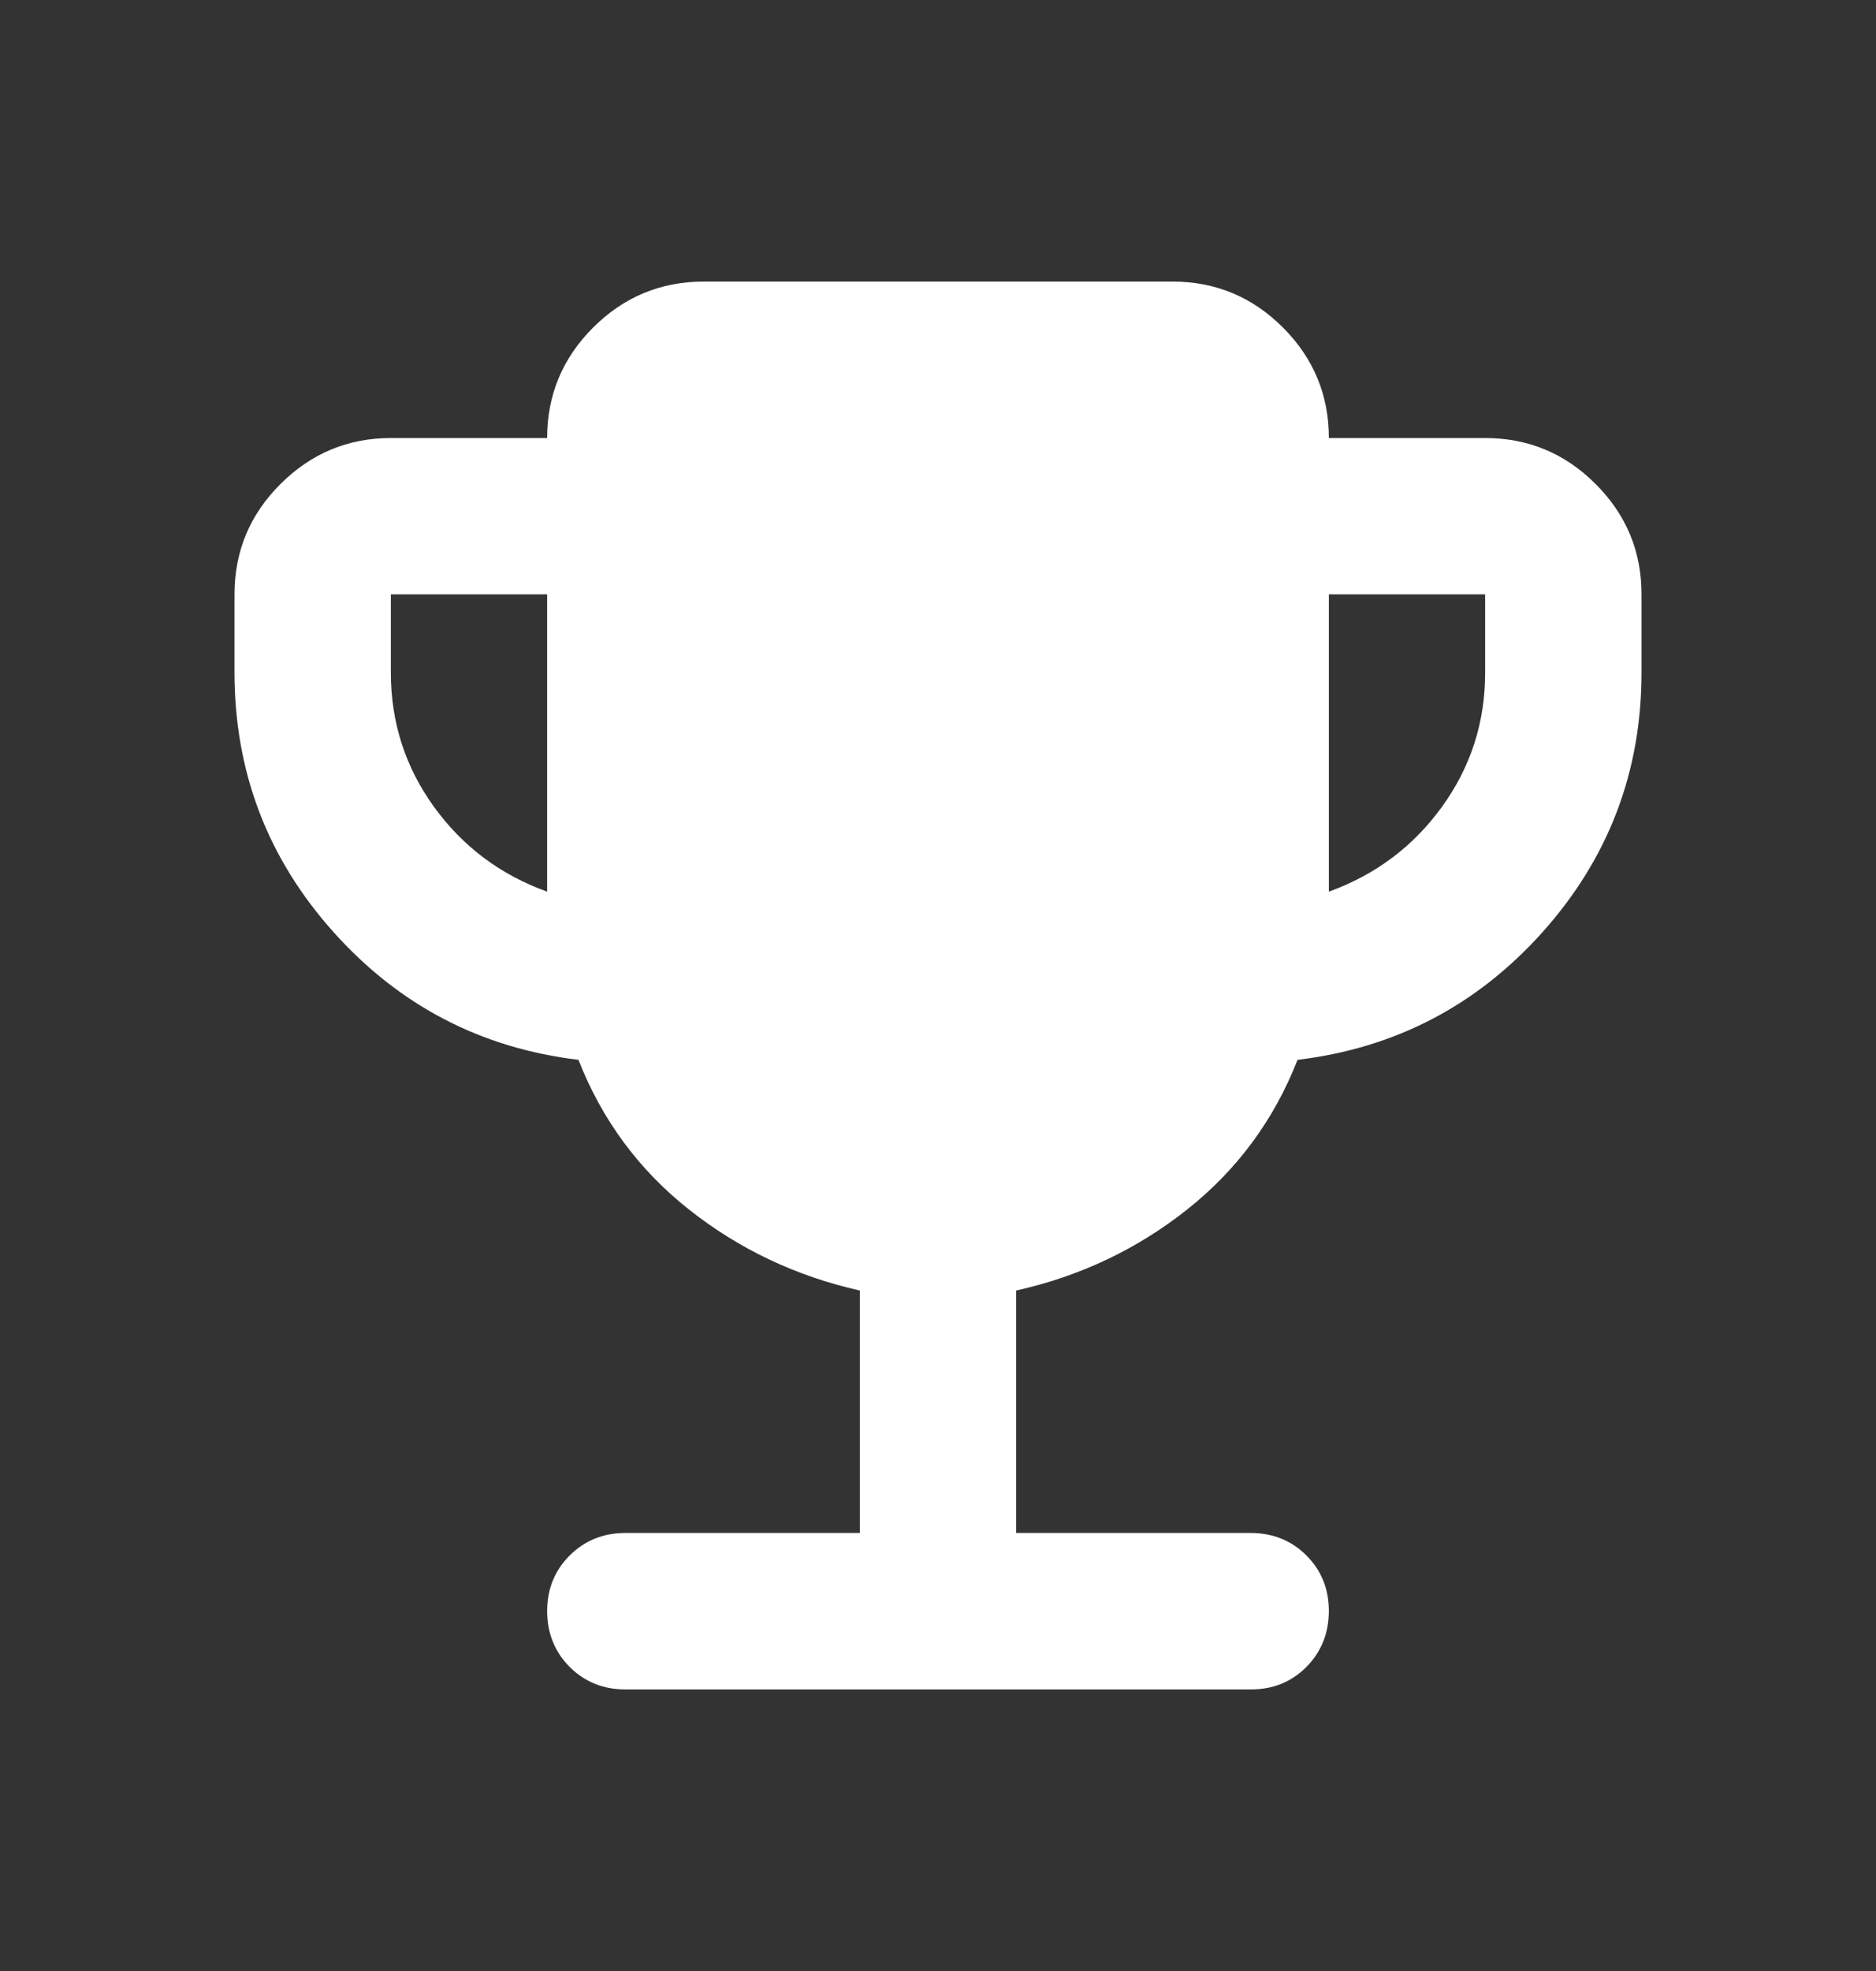 <svg width="20" height="21" viewBox="0 0 20 21" fill="none" xmlns="http://www.w3.org/2000/svg">
<rect x="0" y="0" width="20" height="21" fill="#333333" stroke="none"/>
<path d="M5.833 9.5V6.333H4.167V7.167C4.167 7.694 4.319 8.17 4.625 8.594C4.931 9.018 5.333 9.32 5.833 9.5ZM14.167 9.5C14.667 9.319 15.069 9.017 15.375 8.593C15.681 8.169 15.833 7.694 15.833 7.167V6.333H14.167V9.5ZM9.167 16.333V13.75C8.486 13.597 7.879 13.309 7.344 12.886C6.81 12.463 6.417 11.931 6.167 11.292C5.125 11.167 4.254 10.712 3.553 9.928C2.851 9.143 2.501 8.223 2.5 7.167V6.333C2.5 5.875 2.663 5.483 2.99 5.157C3.317 4.831 3.709 4.667 4.167 4.667H5.833C5.833 4.208 5.997 3.816 6.323 3.49C6.65 3.164 7.042 3.001 7.5 3H12.5C12.958 3 13.351 3.163 13.678 3.49C14.004 3.817 14.167 4.209 14.167 4.667H15.833C16.292 4.667 16.684 4.83 17.011 5.157C17.337 5.483 17.501 5.876 17.5 6.333V7.167C17.5 8.222 17.149 9.143 16.448 9.928C15.746 10.713 14.874 11.167 13.833 11.292C13.583 11.931 13.191 12.462 12.657 12.886C12.122 13.31 11.514 13.598 10.833 13.75V16.333H13.333C13.569 16.333 13.768 16.413 13.928 16.573C14.088 16.733 14.167 16.931 14.167 17.167C14.166 17.402 14.086 17.6 13.927 17.761C13.767 17.921 13.569 18.001 13.333 18H6.667C6.431 18 6.233 17.92 6.073 17.76C5.914 17.6 5.834 17.402 5.833 17.167C5.833 16.931 5.913 16.733 6.073 16.573C6.234 16.413 6.432 16.333 6.667 16.333H9.167Z" fill="white"/>
</svg>
